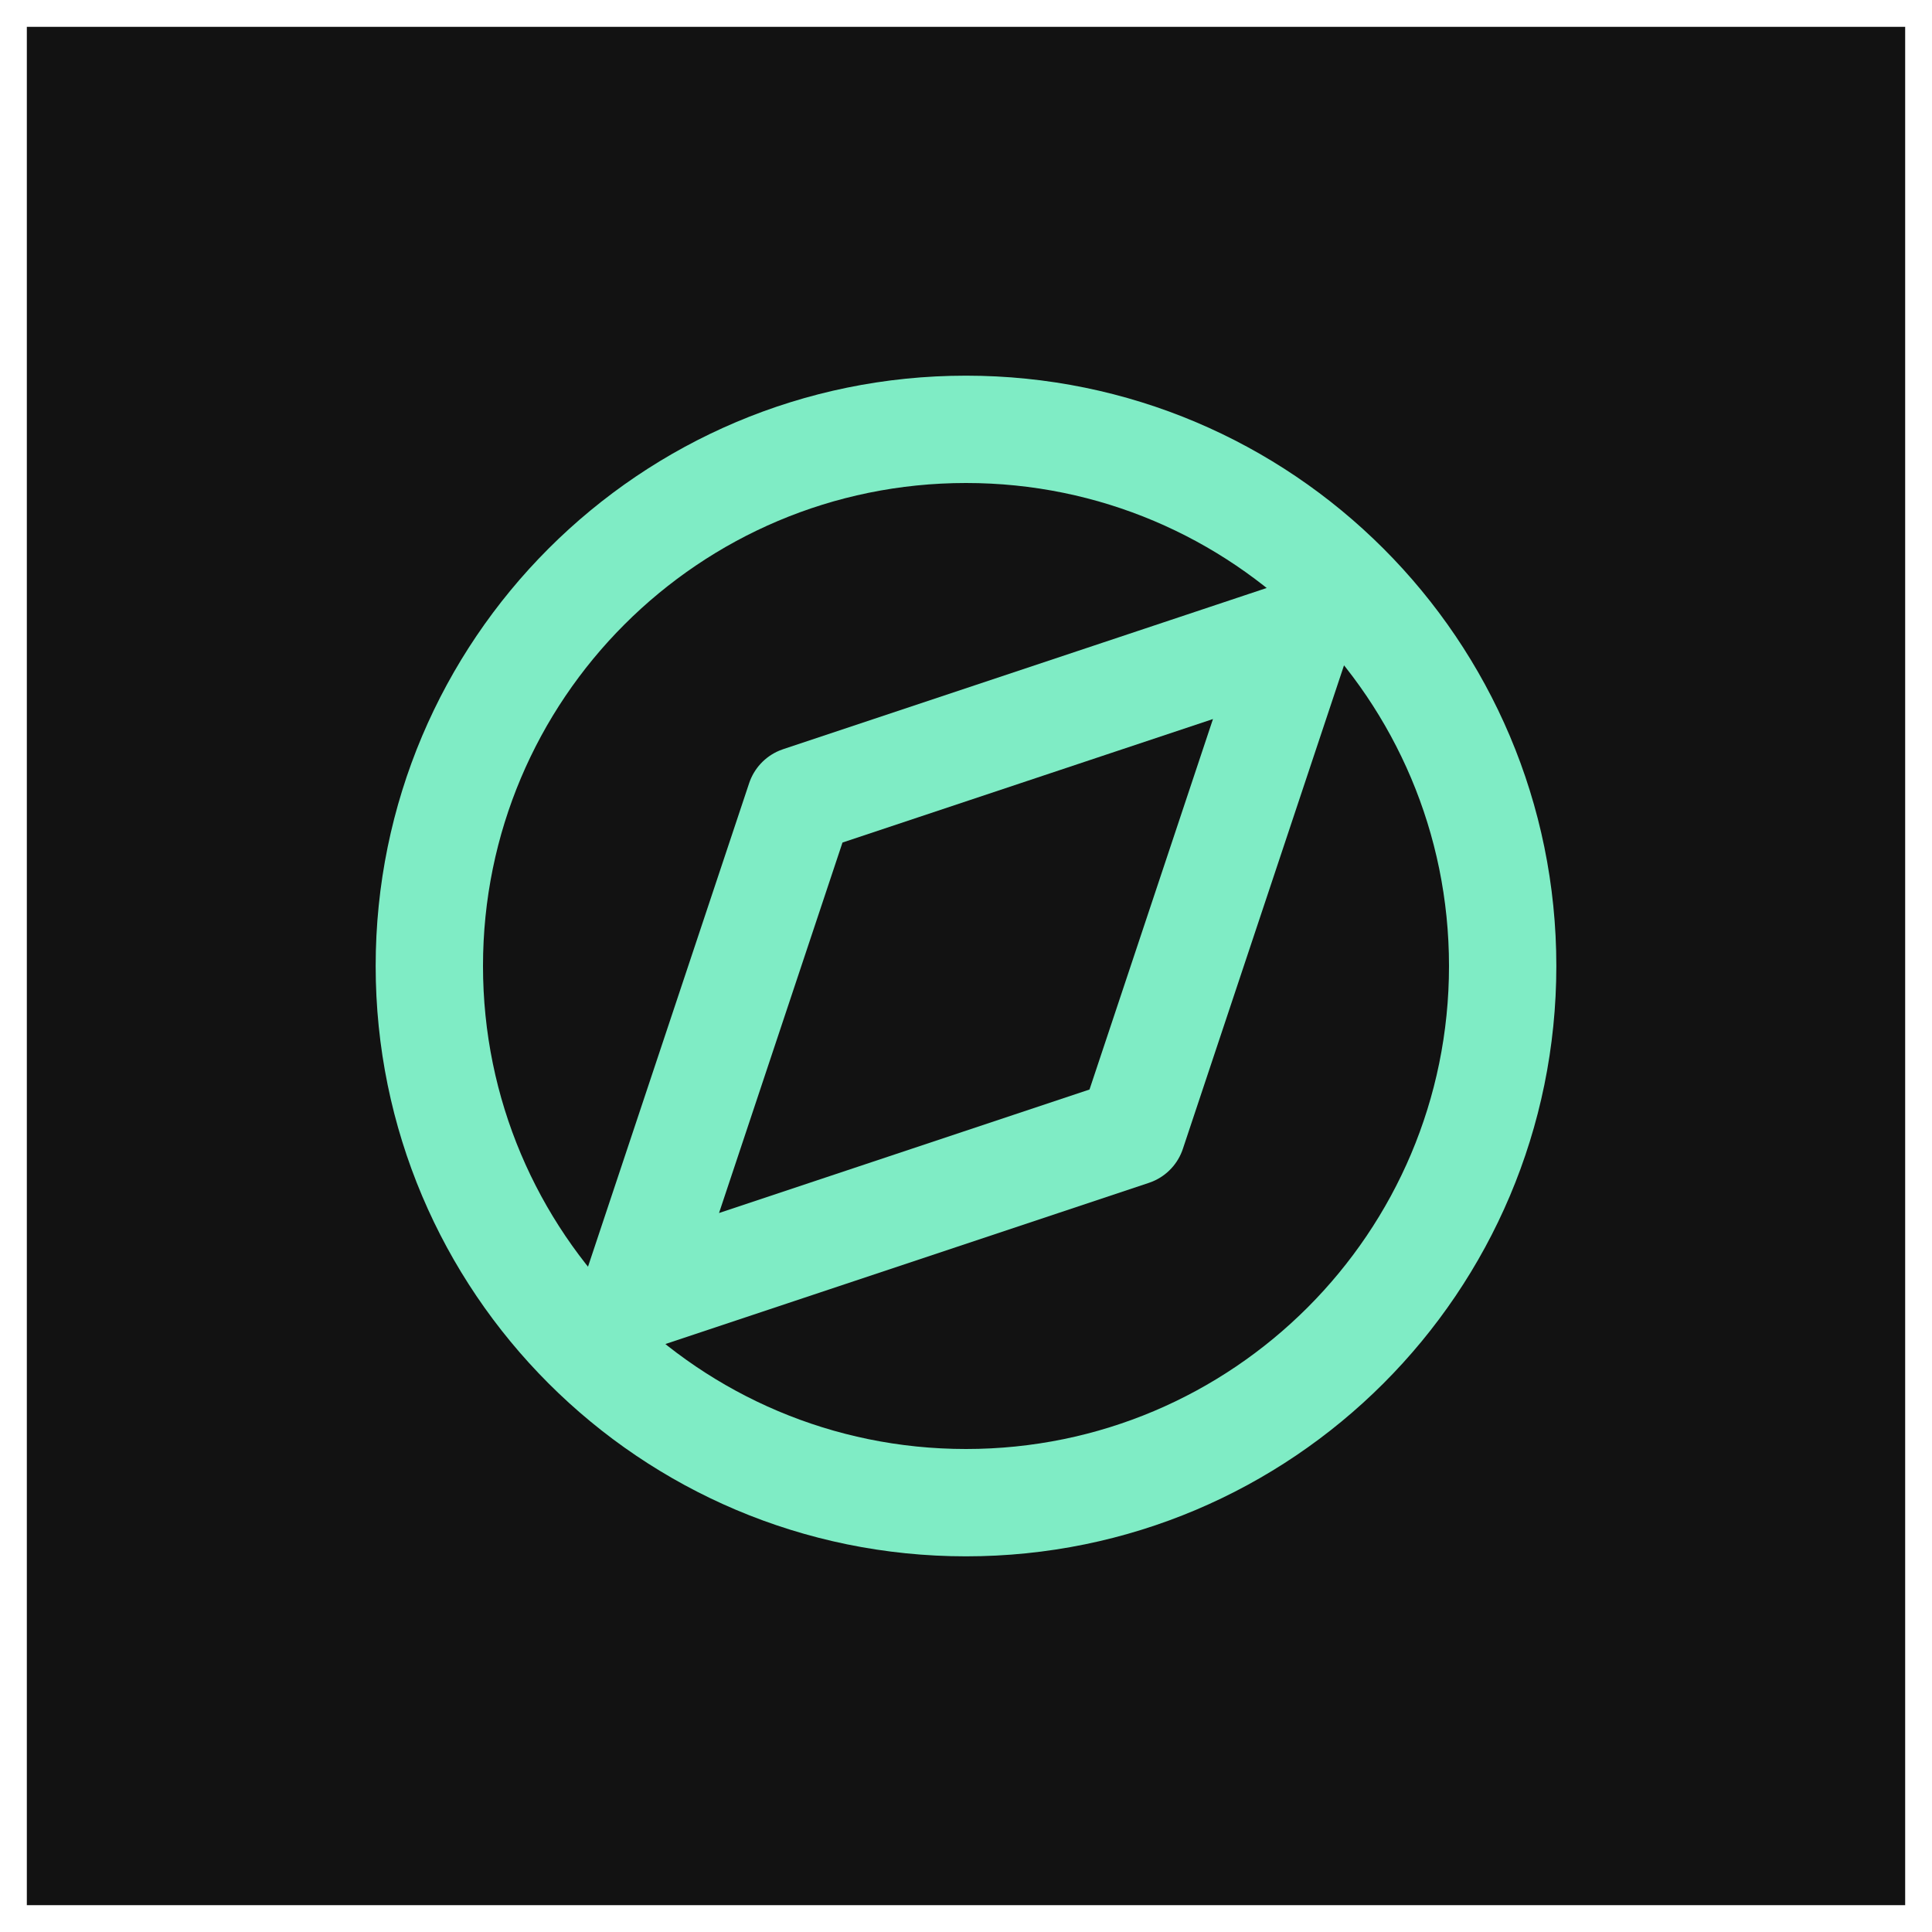 <?xml version="1.0" encoding="UTF-8" standalone="no"?><svg width='36' height='36' viewBox='0 0 36 36' fill='none' xmlns='http://www.w3.org/2000/svg'>
<rect width='35' height='35' transform='translate(0.5 0.5)' fill='#121212'/>
<path d='M18 28C23.523 28 28 23.523 28 18C28 12.477 23.523 8 18 8C12.477 8 8 12.477 8 18C8 23.523 12.477 28 18 28Z' stroke='#7FECC5' stroke-width='2' stroke-linecap='round' stroke-linejoin='round'/>
<path d='M24.183 11.817L21.092 21.092L11.817 24.184L14.908 14.909L24.183 11.817Z' stroke='#7FECC5' stroke-width='2' stroke-linecap='round' stroke-linejoin='round'/>
</svg>
